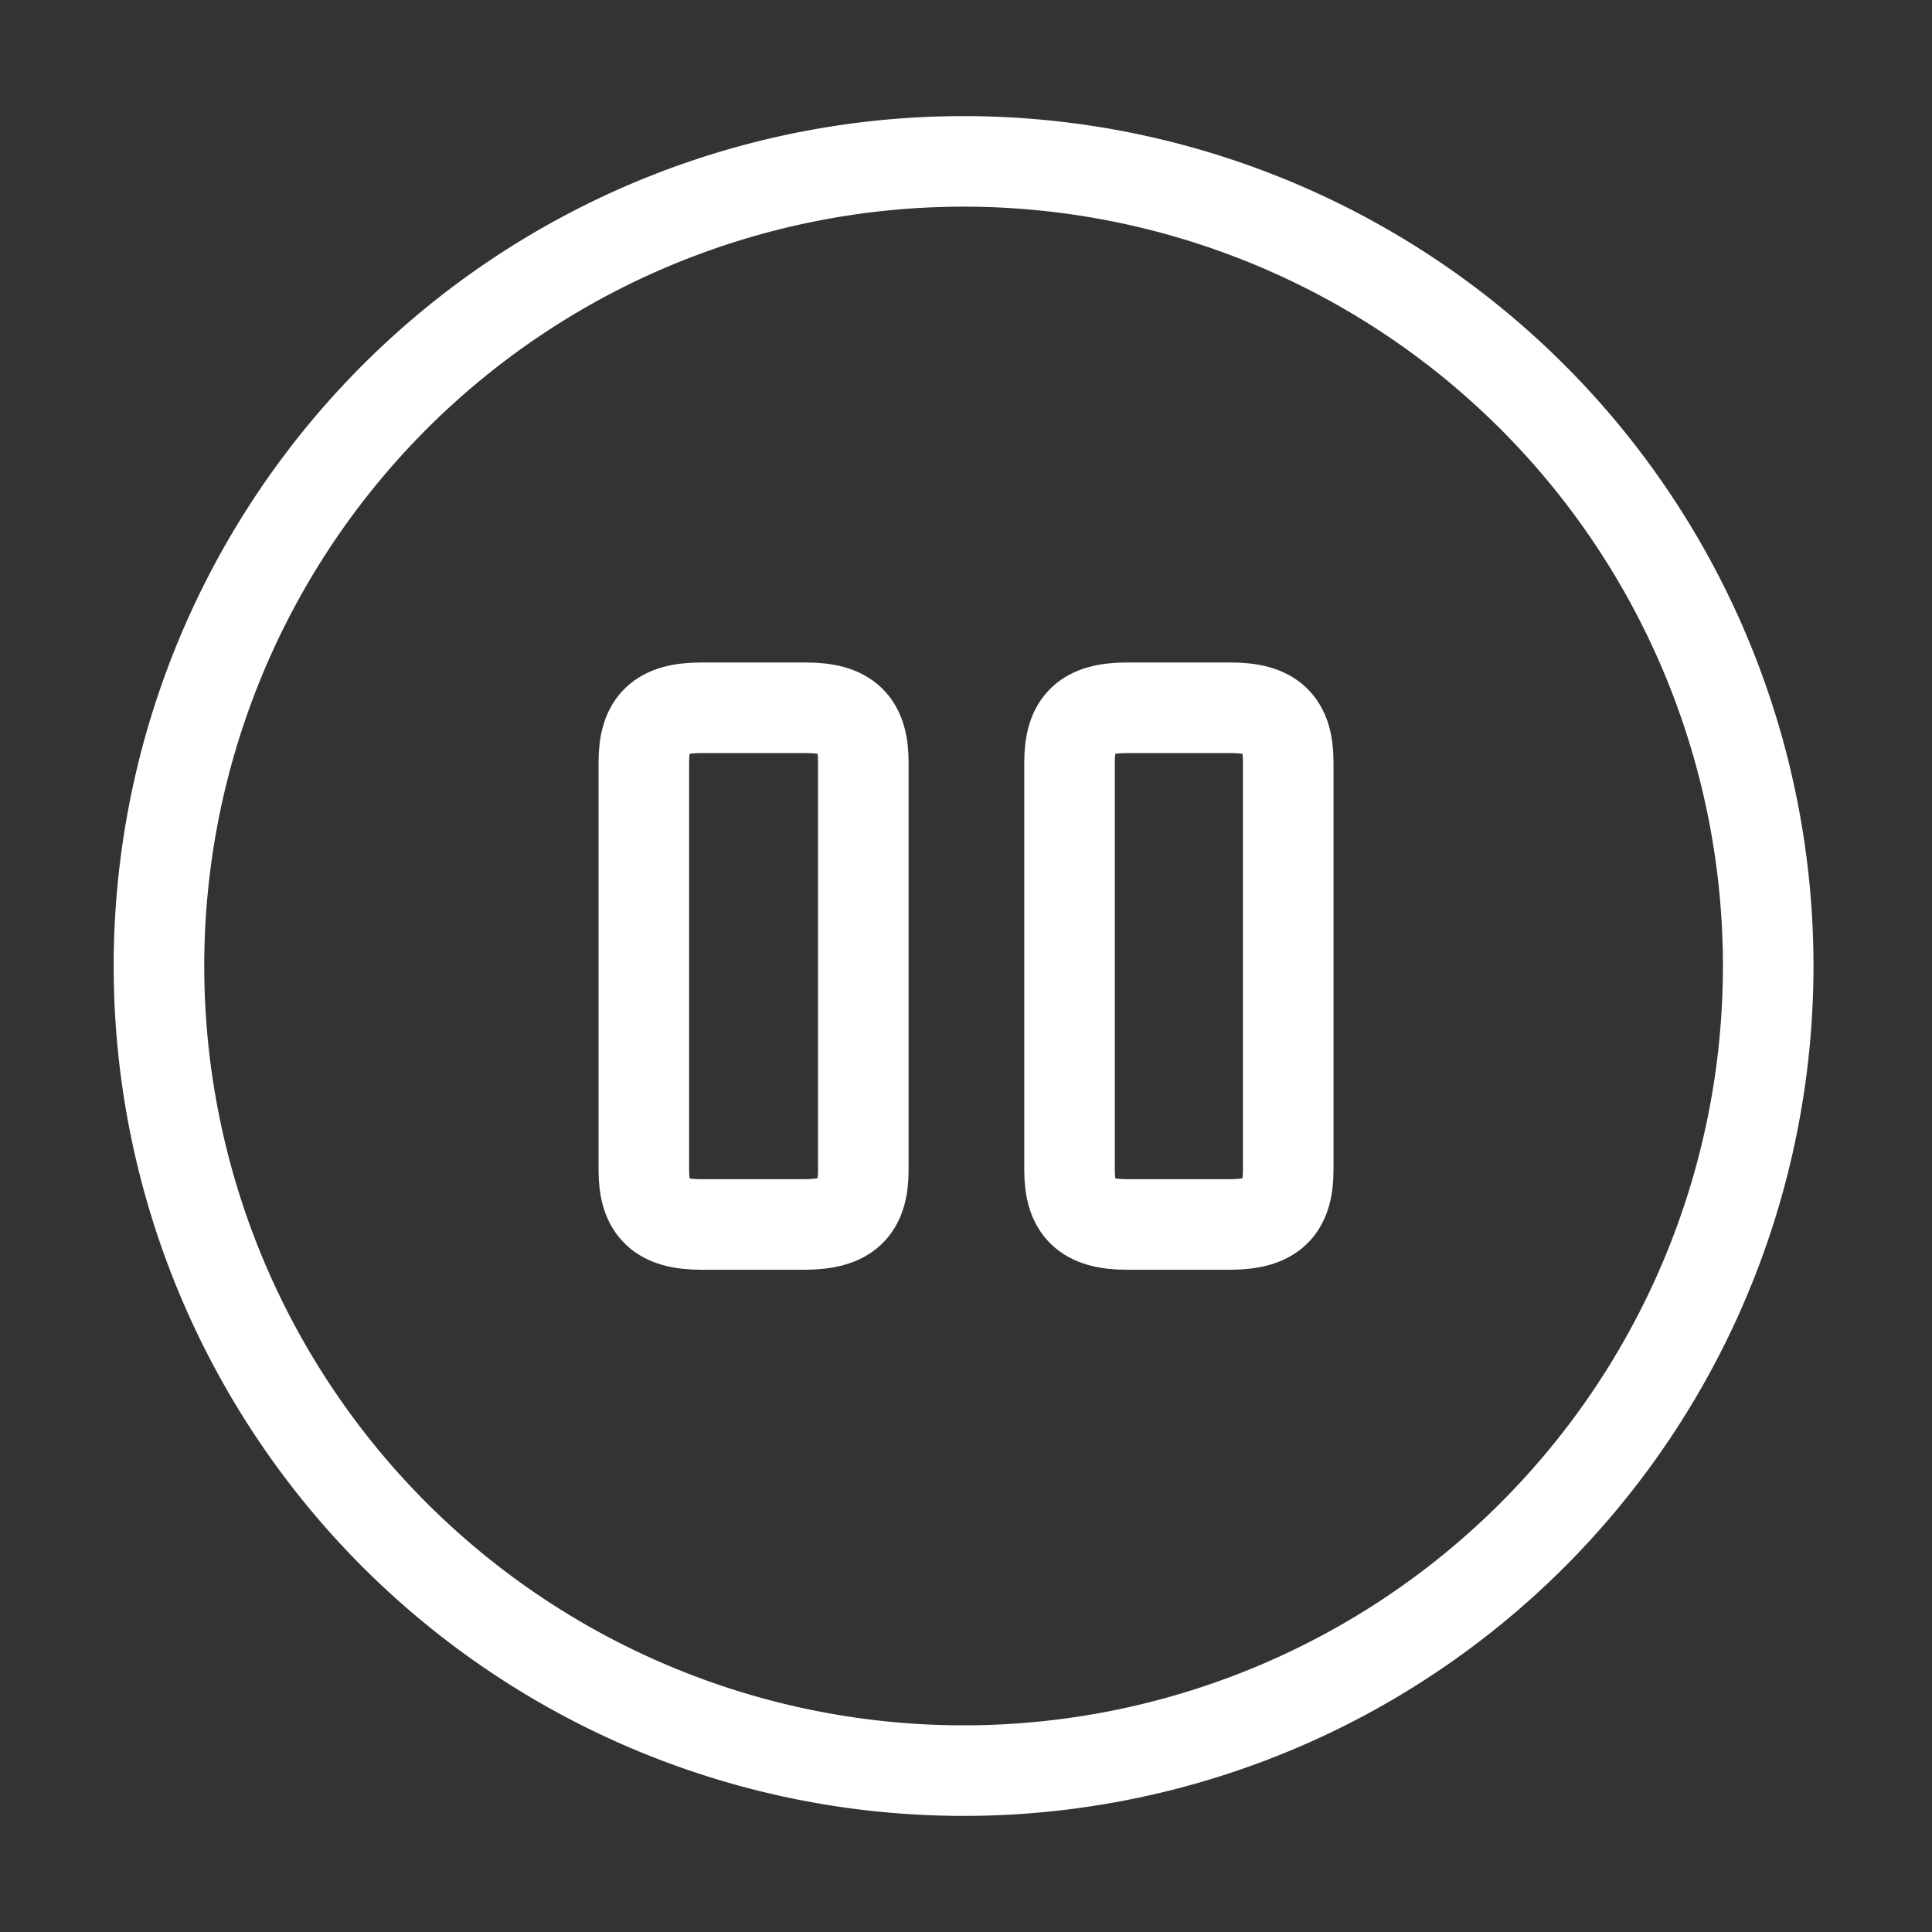 <svg id="vuesax_linear_pause-circle" data-name="vuesax/linear/pause-circle" xmlns="http://www.w3.org/2000/svg" width="32" height="32" viewBox="0 0 32 32">
  <rect x="0" y="0" width="32" height="32" fill="#333333" stroke="none"/>
  <g id="pause-circle">
    <path id="Vector" d="M26.654,13.327A13.327,13.327,0,1,1,13.327,0,13.327,13.327,0,0,1,26.654,13.327Z" transform="translate(2.633 2.673)" fill="none" stroke="#fff" stroke-linecap="round" stroke-linejoin="round" stroke-width="1.5"/>
    <path id="Vector-2" data-name="Vector" d="M3.635,7.658V.9c0-.641-.267-.9-.949-.9H.949C.267,0,0,.254,0,.9V7.658c0,.641.267.9.949.9H2.673C3.368,8.553,3.635,8.3,3.635,7.658Z" transform="translate(10.664 11.723)" fill="none" stroke="#fff" stroke-linecap="round" stroke-linejoin="round" stroke-width="1.5"/>
    <path id="Vector-3" data-name="Vector" d="M3.622,7.658V.9c0-.641-.267-.9-.949-.9H.949C.267,0,0,.254,0,.9V7.658c0,.641.267.9.949.9H2.673C3.354,8.553,3.622,8.3,3.622,7.658Z" transform="translate(17.715 11.723)" fill="none" stroke="#fff" stroke-linecap="round" stroke-linejoin="round" stroke-width="1.5"/>
    <path id="Vector-4" data-name="Vector" d="M0,0H32V32H0Z" fill="none" opacity="0"/>
  </g>
</svg>
